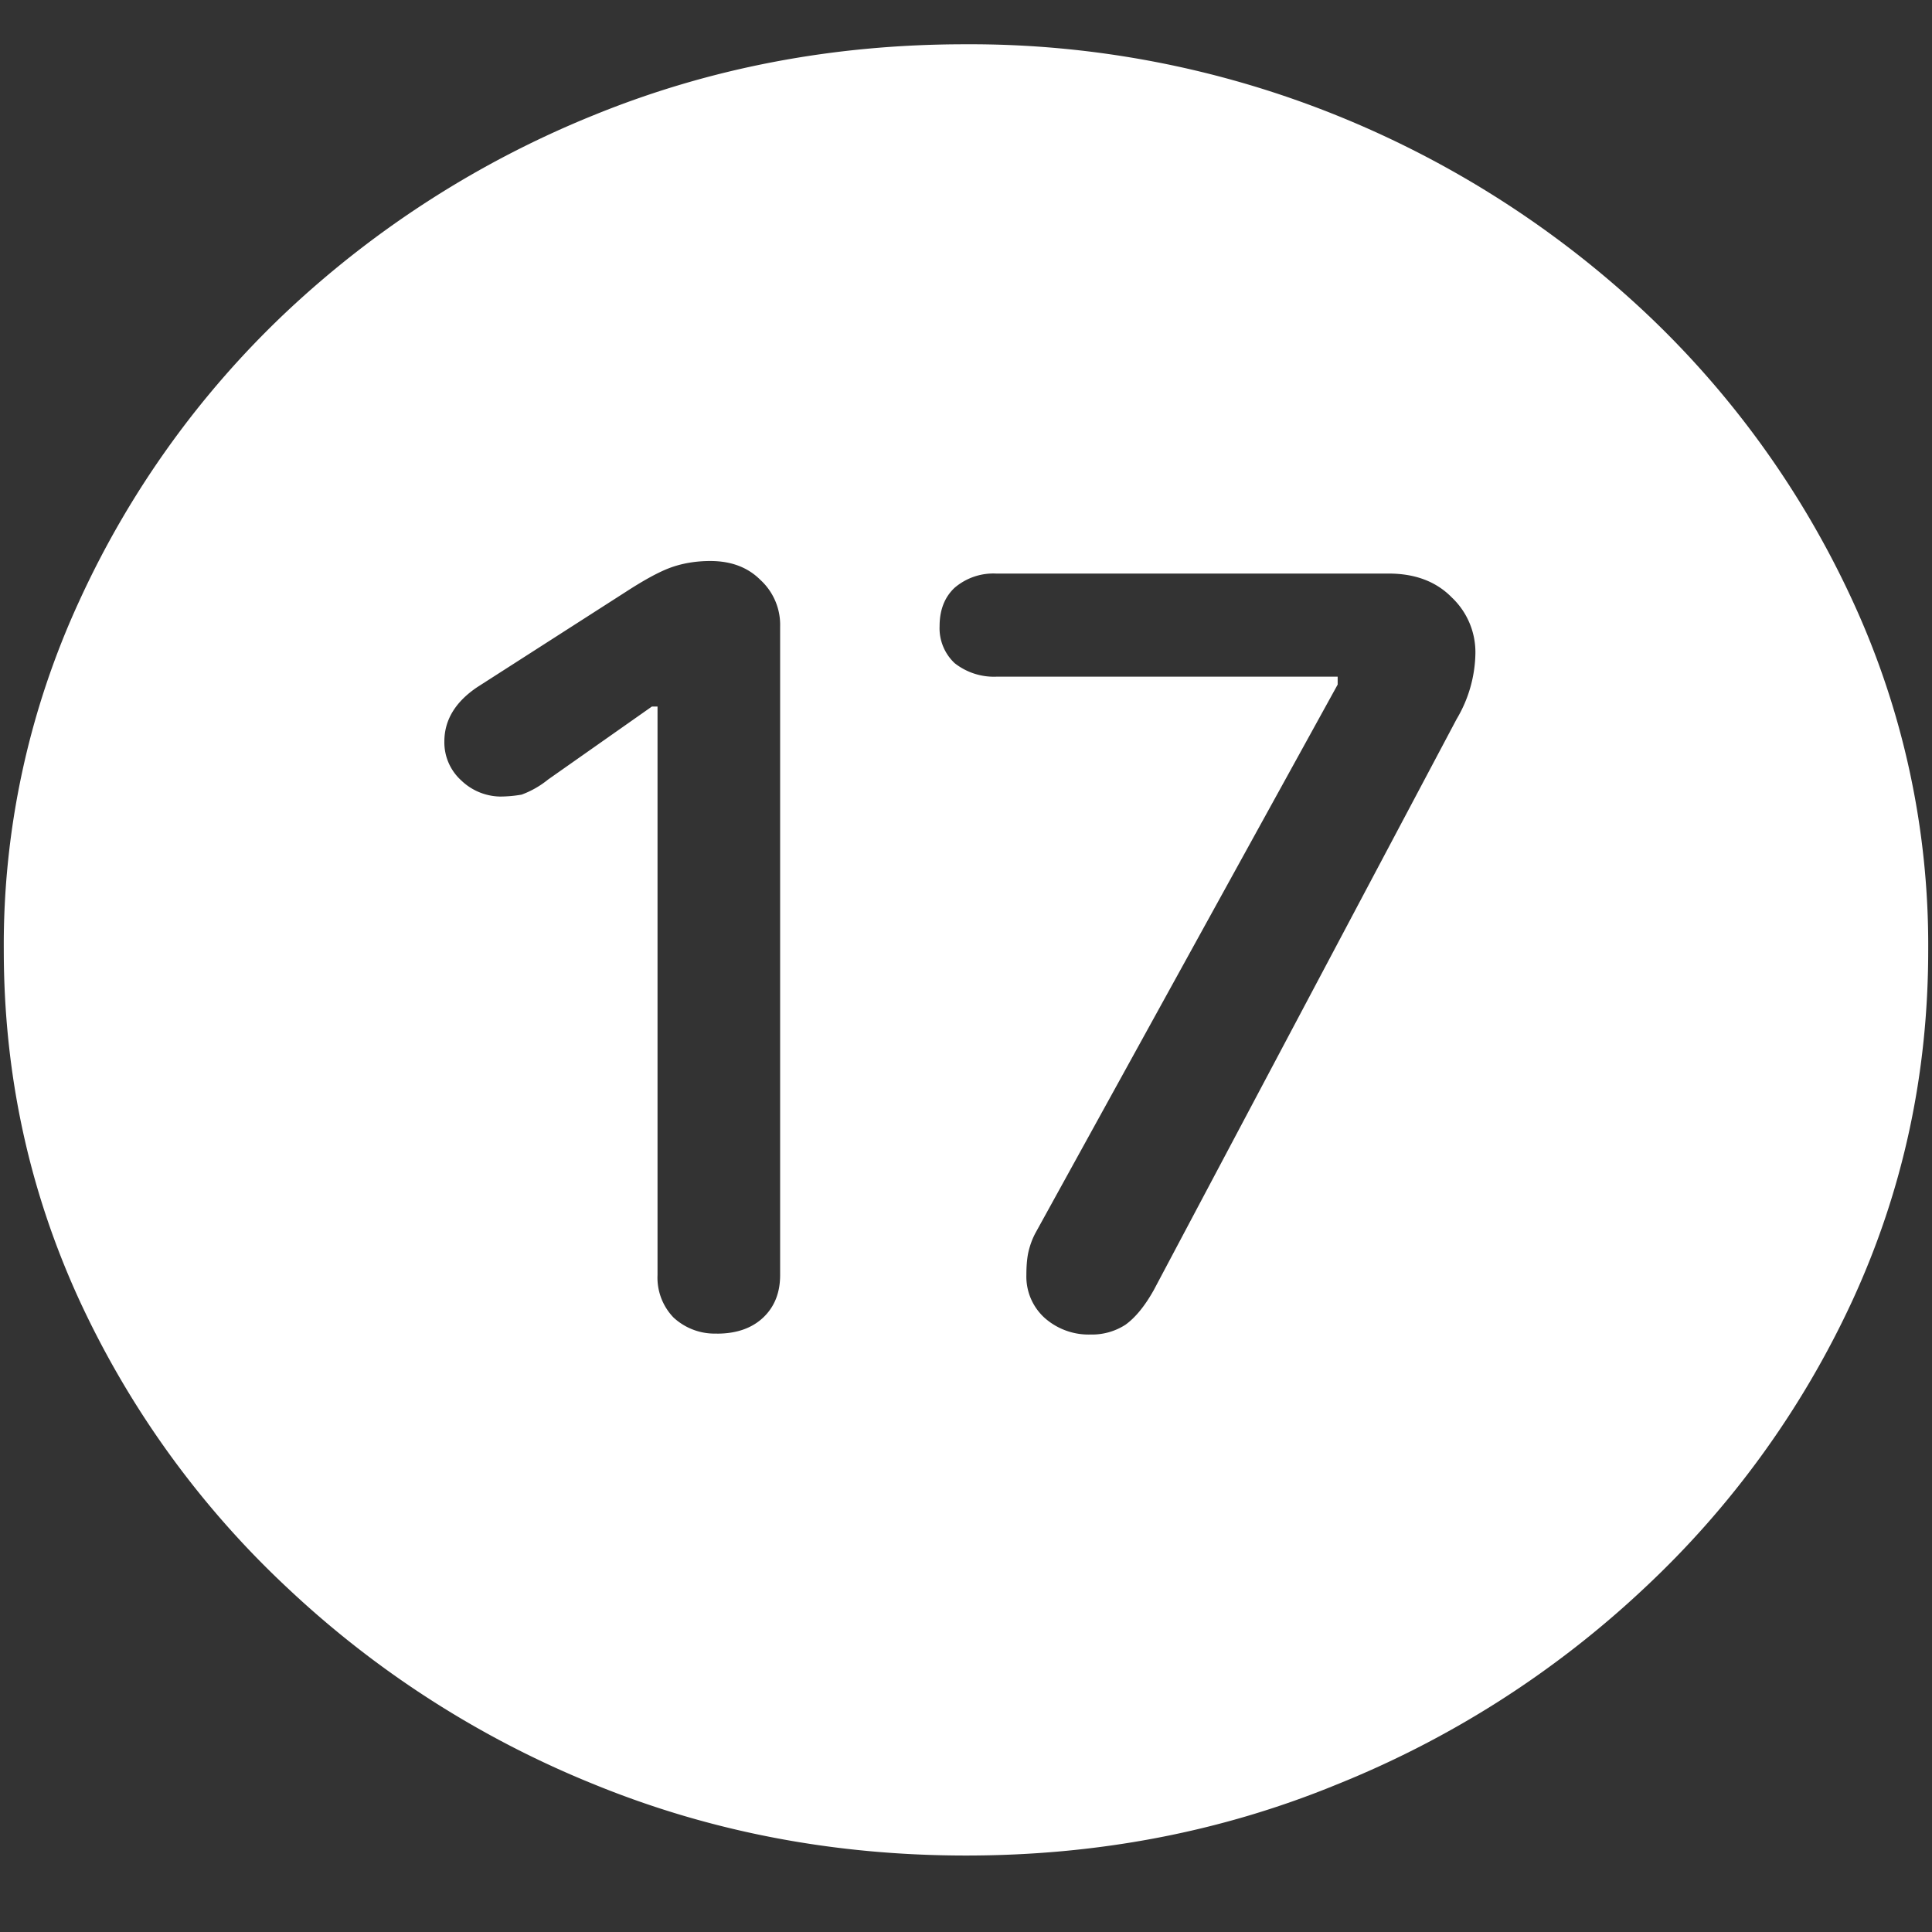 <svg xmlns="http://www.w3.org/2000/svg" width="24" height="24"><rect width="100%" height="100%" fill="#333333" stroke="none"/><path style="stroke:none;fill-rule:nonzero;fill:#fff;fill-opacity:1" d="M12 23.05c1.633 0 3.168-.292 4.605-.882a12.22 12.22 0 0 0 3.82-2.438 11.467 11.467 0 0 0 2.59-3.582c.626-1.363.938-2.808.938-4.347a10.2 10.2 0 0 0-.937-4.332 11.53 11.53 0 0 0-2.59-3.598 12.361 12.361 0 0 0-3.82-2.437A12.166 12.166 0 0 0 11.987.55c-1.633 0-3.172.293-4.617.883A12.307 12.307 0 0 0 3.562 3.87 11.523 11.523 0 0 0 .985 7.465 10.2 10.2 0 0 0 .047 11.8c0 1.539.312 2.984.937 4.347a11.467 11.467 0 0 0 2.59 3.582 12.236 12.236 0 0 0 3.809 2.438c1.445.59 2.984.883 4.617.883Zm-3.094-6.484a.752.752 0 0 1-.539-.199.713.713 0 0 1-.199-.527V8.777h-.07l-1.29.907a1.15 1.15 0 0 1-.328.187 1.57 1.57 0 0 1-.27.024.714.714 0 0 1-.48-.2.637.637 0 0 1-.21-.484c0-.266.136-.492.41-.676l1.84-1.18c.21-.136.39-.238.539-.296.164-.063.34-.09.515-.09.258 0 .465.078.621.234a.757.757 0 0 1 .246.582v8.055c0 .219-.07.394-.21.527-.141.133-.333.2-.575.2Zm4.64.012a.823.823 0 0 1-.573-.21.692.692 0 0 1-.223-.528c0-.113.008-.203.023-.277.02-.09.051-.176.094-.254l3.75-6.805v-.098h-4.242a.787.787 0 0 1-.516-.168.594.594 0 0 1-.187-.46c0-.2.062-.36.187-.477a.74.74 0 0 1 .516-.176h4.875c.328 0 .59.098.785.297a.936.936 0 0 1 .293.695 1.646 1.646 0 0 1-.234.817l-3.762 7.093c-.11.196-.227.34-.352.43a.766.766 0 0 1-.433.121Zm0 0"/></svg>